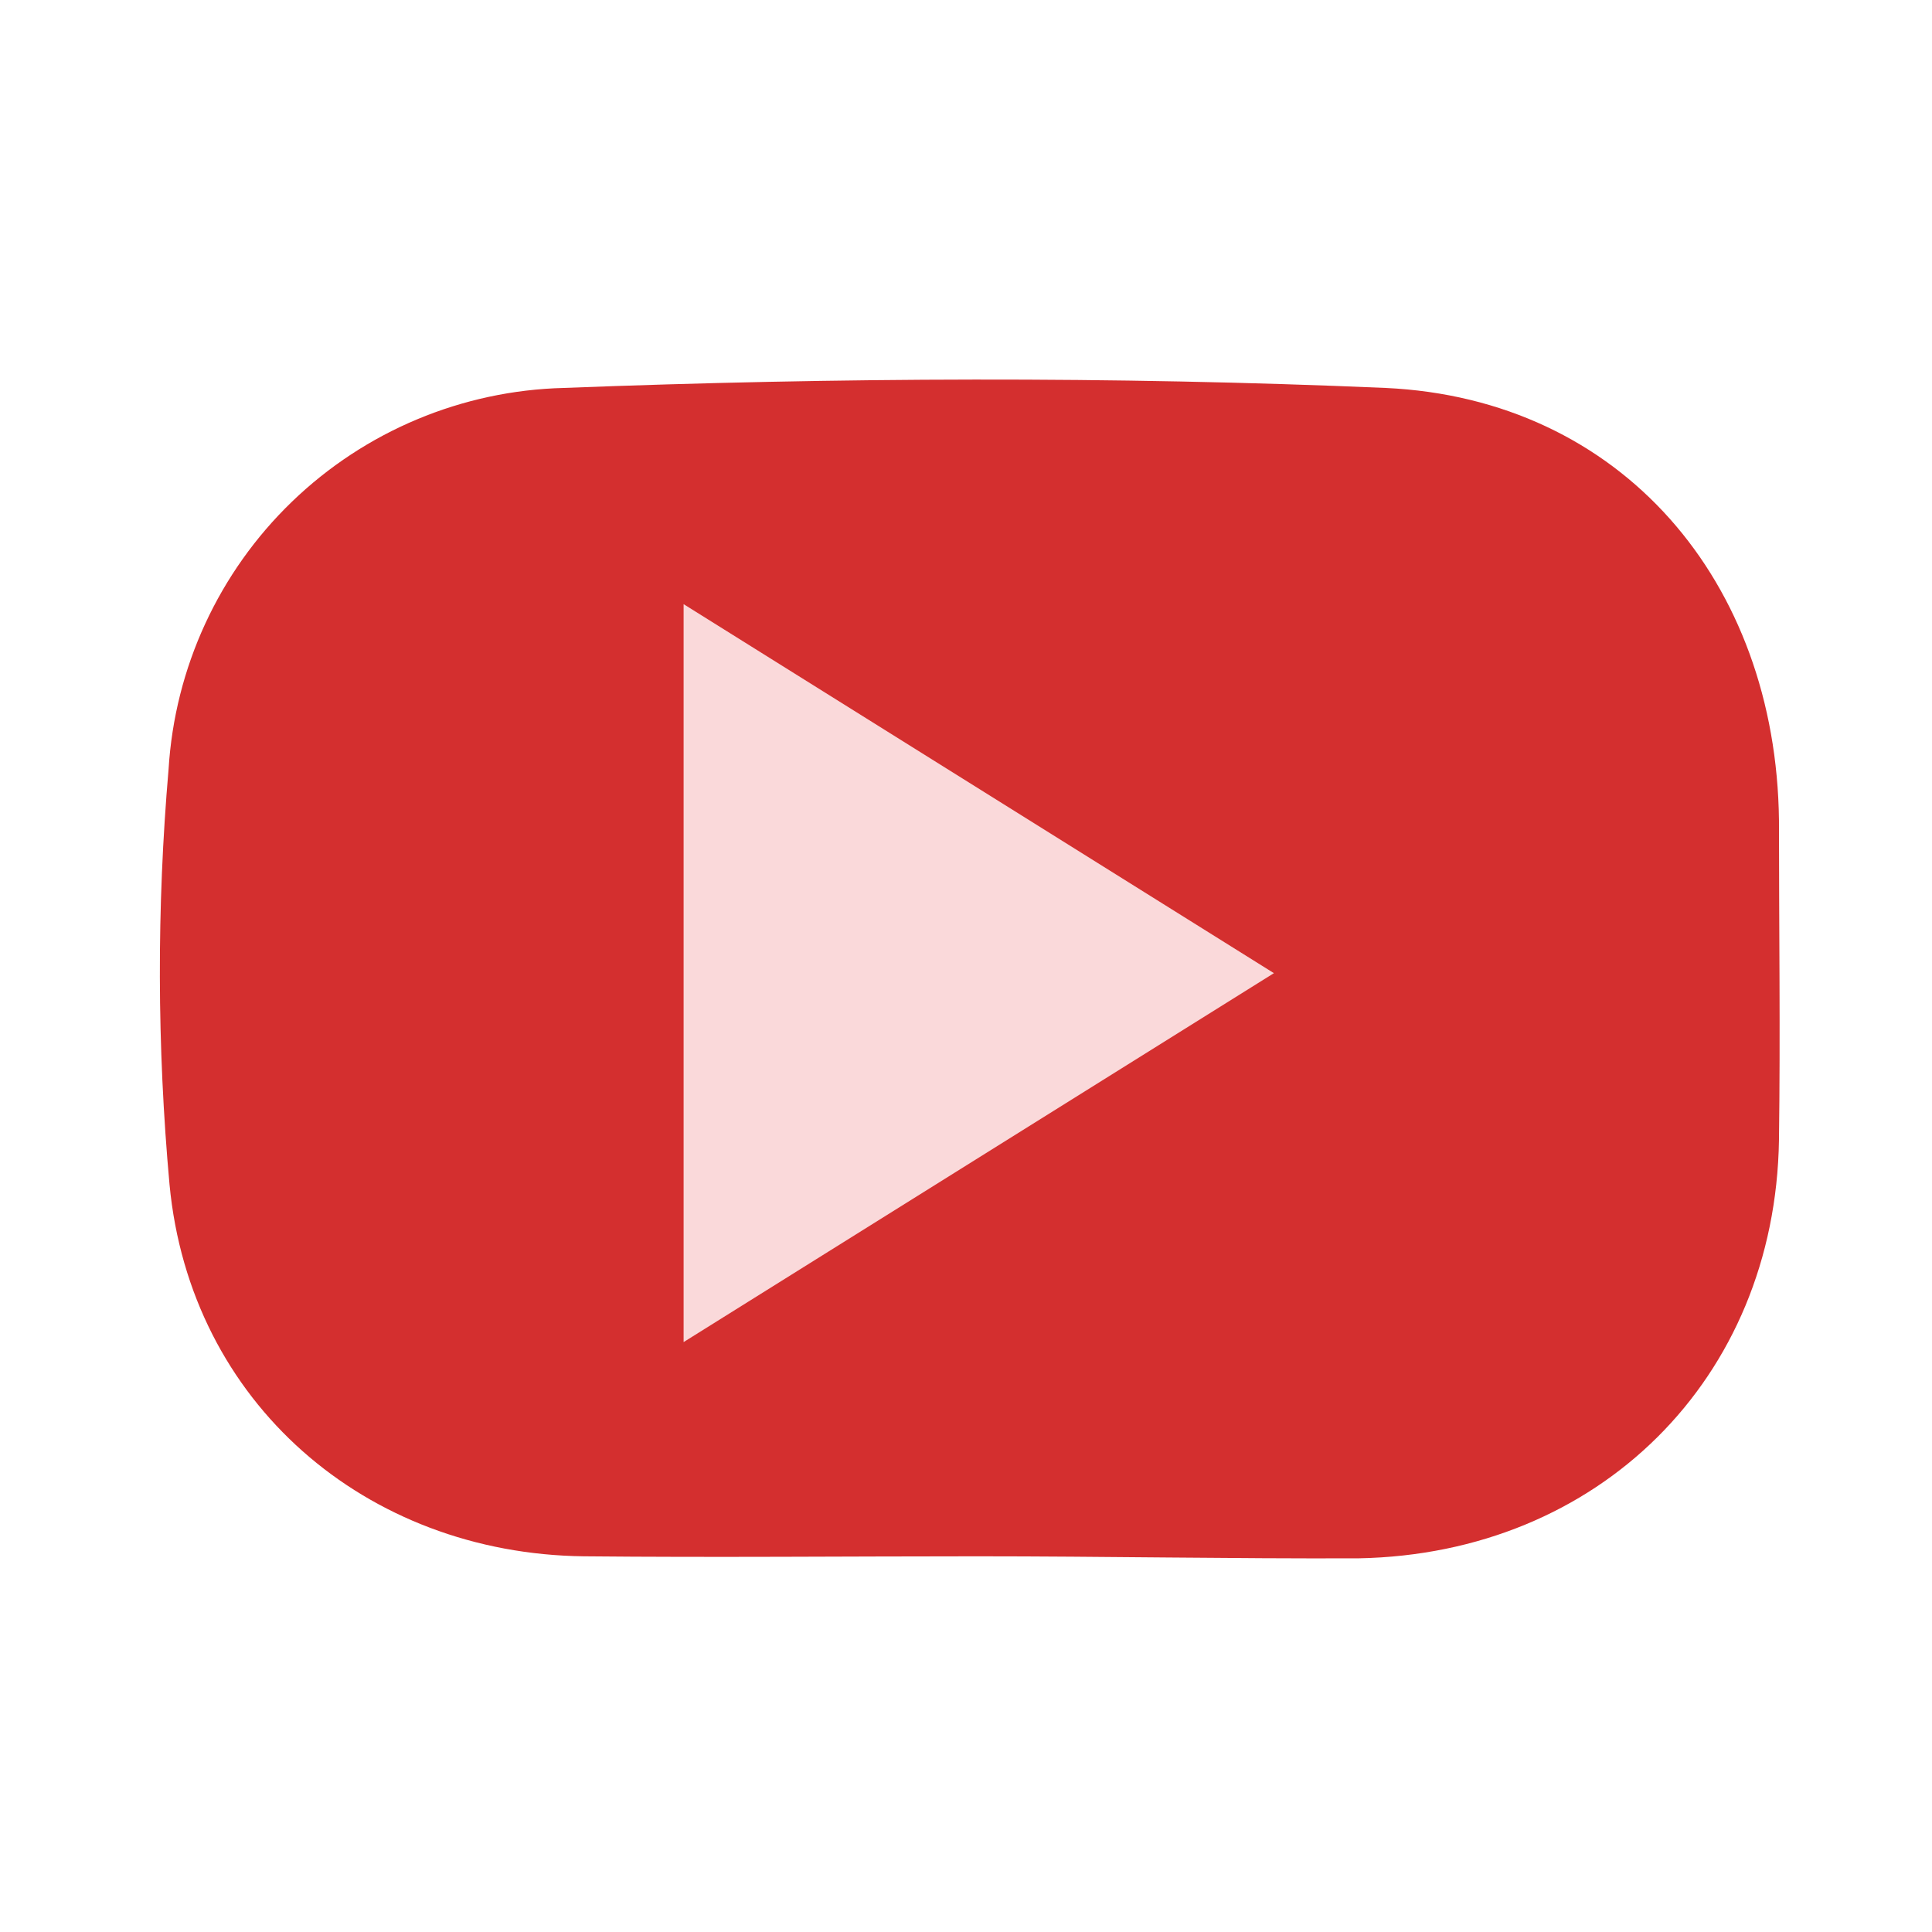 <svg width="24" height="24" viewBox="0 0 24 24" fill="none" xmlns="http://www.w3.org/2000/svg">
<path d="M12.14 19.333C10.515 19.333 8.889 19.349 7.252 19.333C4.544 19.3 2.363 17.424 2.106 14.716C1.95 13 1.946 11.273 2.094 9.556C2.171 8.295 2.718 7.109 3.627 6.232C4.536 5.355 5.741 4.851 7.004 4.819C10.402 4.688 13.815 4.673 17.21 4.819C20.143 4.954 22.065 7.224 22.099 10.191C22.099 11.511 22.117 12.834 22.099 14.163C22.053 17.127 19.862 19.303 16.877 19.358C15.291 19.364 13.714 19.333 12.14 19.333Z" fill="#D42F2F"/>
<path d="M15.825 12.089L8.492 16.672V7.505L15.825 12.089Z" fill="#FAD9DA"/>
</svg>

